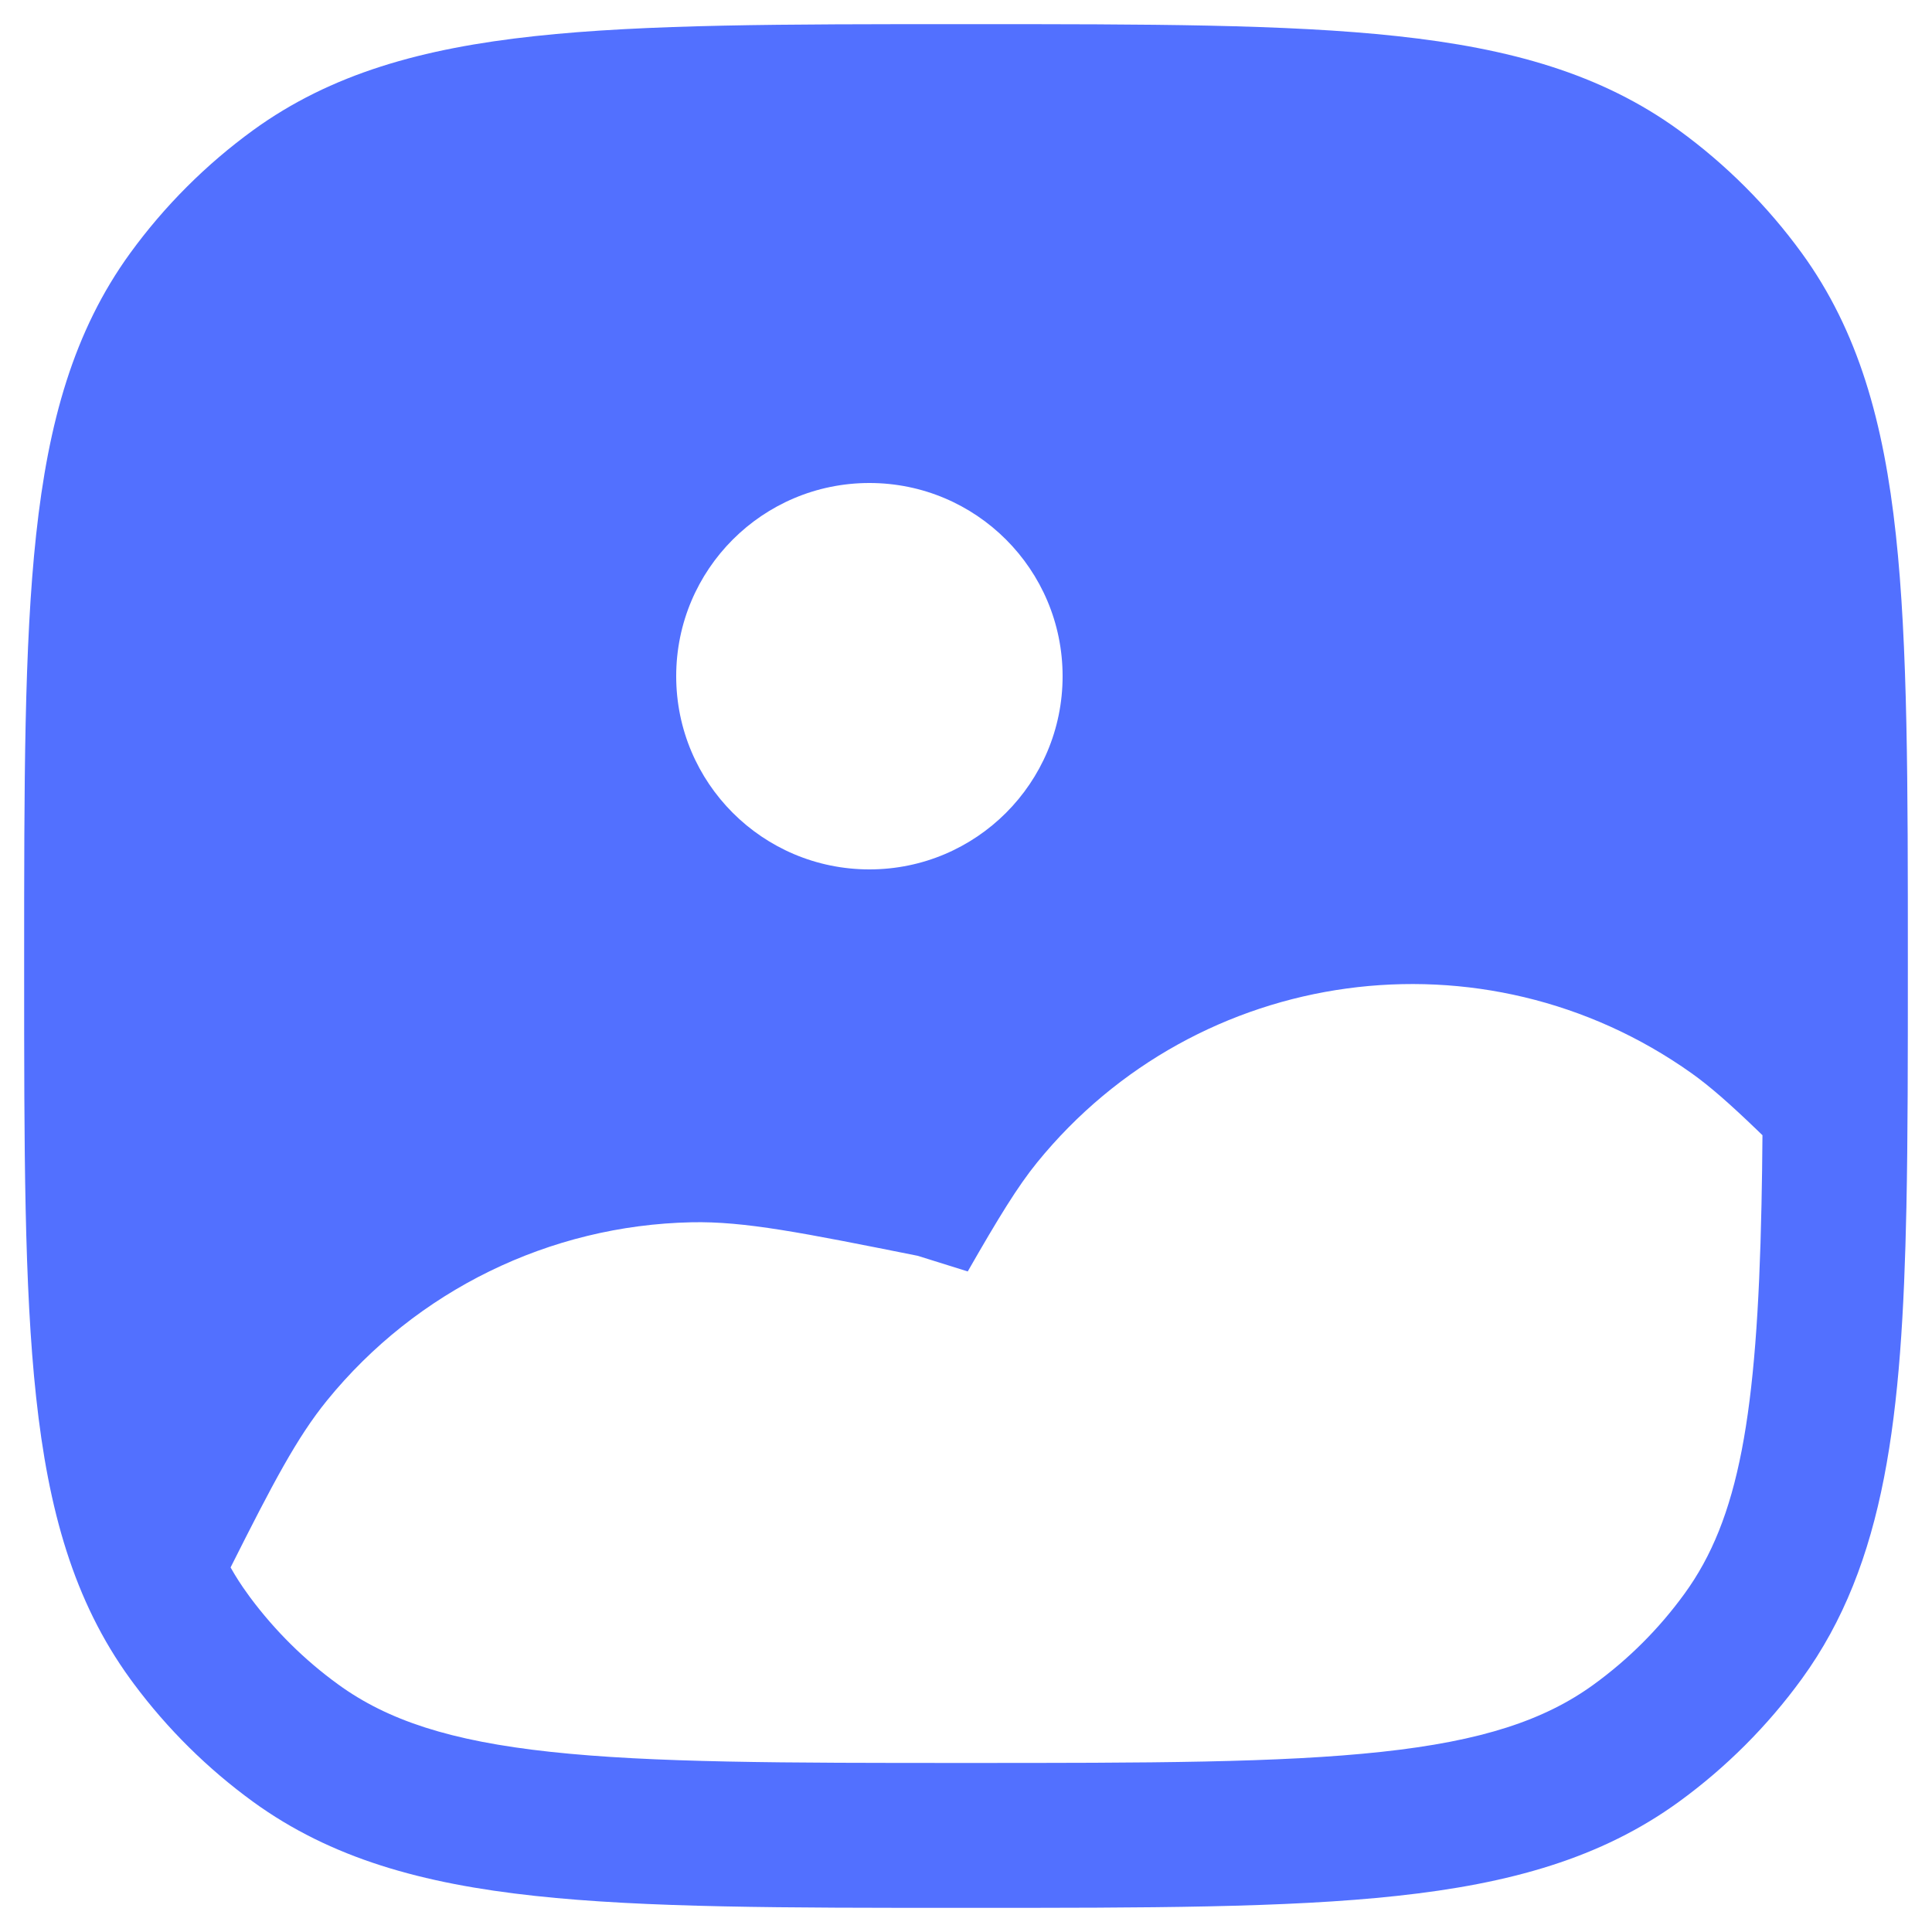 <svg width="20" height="20" viewBox="0 0 20 20" fill="none" xmlns="http://www.w3.org/2000/svg">
<path fill-rule="evenodd" clip-rule="evenodd" d="M5.536 0.374C6.679 0.25 8.118 0.25 9.955 0.25H10.045C11.882 0.25 13.321 0.25 14.463 0.374C15.629 0.5 16.573 0.762 17.38 1.348C17.868 1.703 18.297 2.132 18.652 2.62C19.238 3.427 19.5 4.371 19.626 5.536C19.75 6.679 19.75 8.118 19.75 9.955V10.006C19.75 10.94 19.75 11.768 19.735 12.501C19.69 14.655 19.522 16.183 18.652 17.38C18.297 17.868 17.868 18.297 17.38 18.652C16.573 19.238 15.629 19.5 14.463 19.626C13.321 19.75 11.882 19.75 10.045 19.75H9.955C8.118 19.75 6.679 19.75 5.536 19.626C4.371 19.5 3.427 19.238 2.62 18.652C2.15 18.31 1.734 17.899 1.387 17.433C1.374 17.415 1.361 17.398 1.348 17.38C0.762 16.573 0.5 15.629 0.374 14.463C0.25 13.321 0.25 11.882 0.25 10.045V9.955C0.25 8.118 0.25 6.679 0.374 5.536C0.5 4.371 0.762 3.427 1.348 2.62C1.703 2.132 2.132 1.703 2.62 1.348C3.427 0.762 4.371 0.5 5.536 0.374ZM18.245 11.752L18.182 11.691C17.906 11.426 17.702 11.246 17.511 11.11C15.362 9.584 12.398 9.989 10.736 12.034C10.535 12.281 10.334 12.61 10.018 13.162L9.5 13C8.304 12.761 7.707 12.641 7.158 12.653C5.69 12.684 4.31 13.359 3.384 14.499C3.075 14.879 2.825 15.354 2.387 16.226C2.441 16.322 2.499 16.412 2.562 16.498L2.59 16.537C2.847 16.882 3.154 17.186 3.502 17.438C4.01 17.807 4.66 18.023 5.698 18.135C6.75 18.249 8.108 18.25 10 18.25C11.892 18.25 13.25 18.249 14.302 18.135C15.34 18.023 15.99 17.807 16.498 17.438C16.859 17.176 17.176 16.859 17.438 16.498C18 15.725 18.19 14.653 18.235 12.47C18.24 12.241 18.243 12.002 18.245 11.752ZM9 9C7.895 9 7 8.105 7 7C7 5.895 7.895 5 9 5C10.105 5 11 5.895 11 7C11 8.105 10.105 9 9 9Z" fill="#5270FF"/>
</svg>
